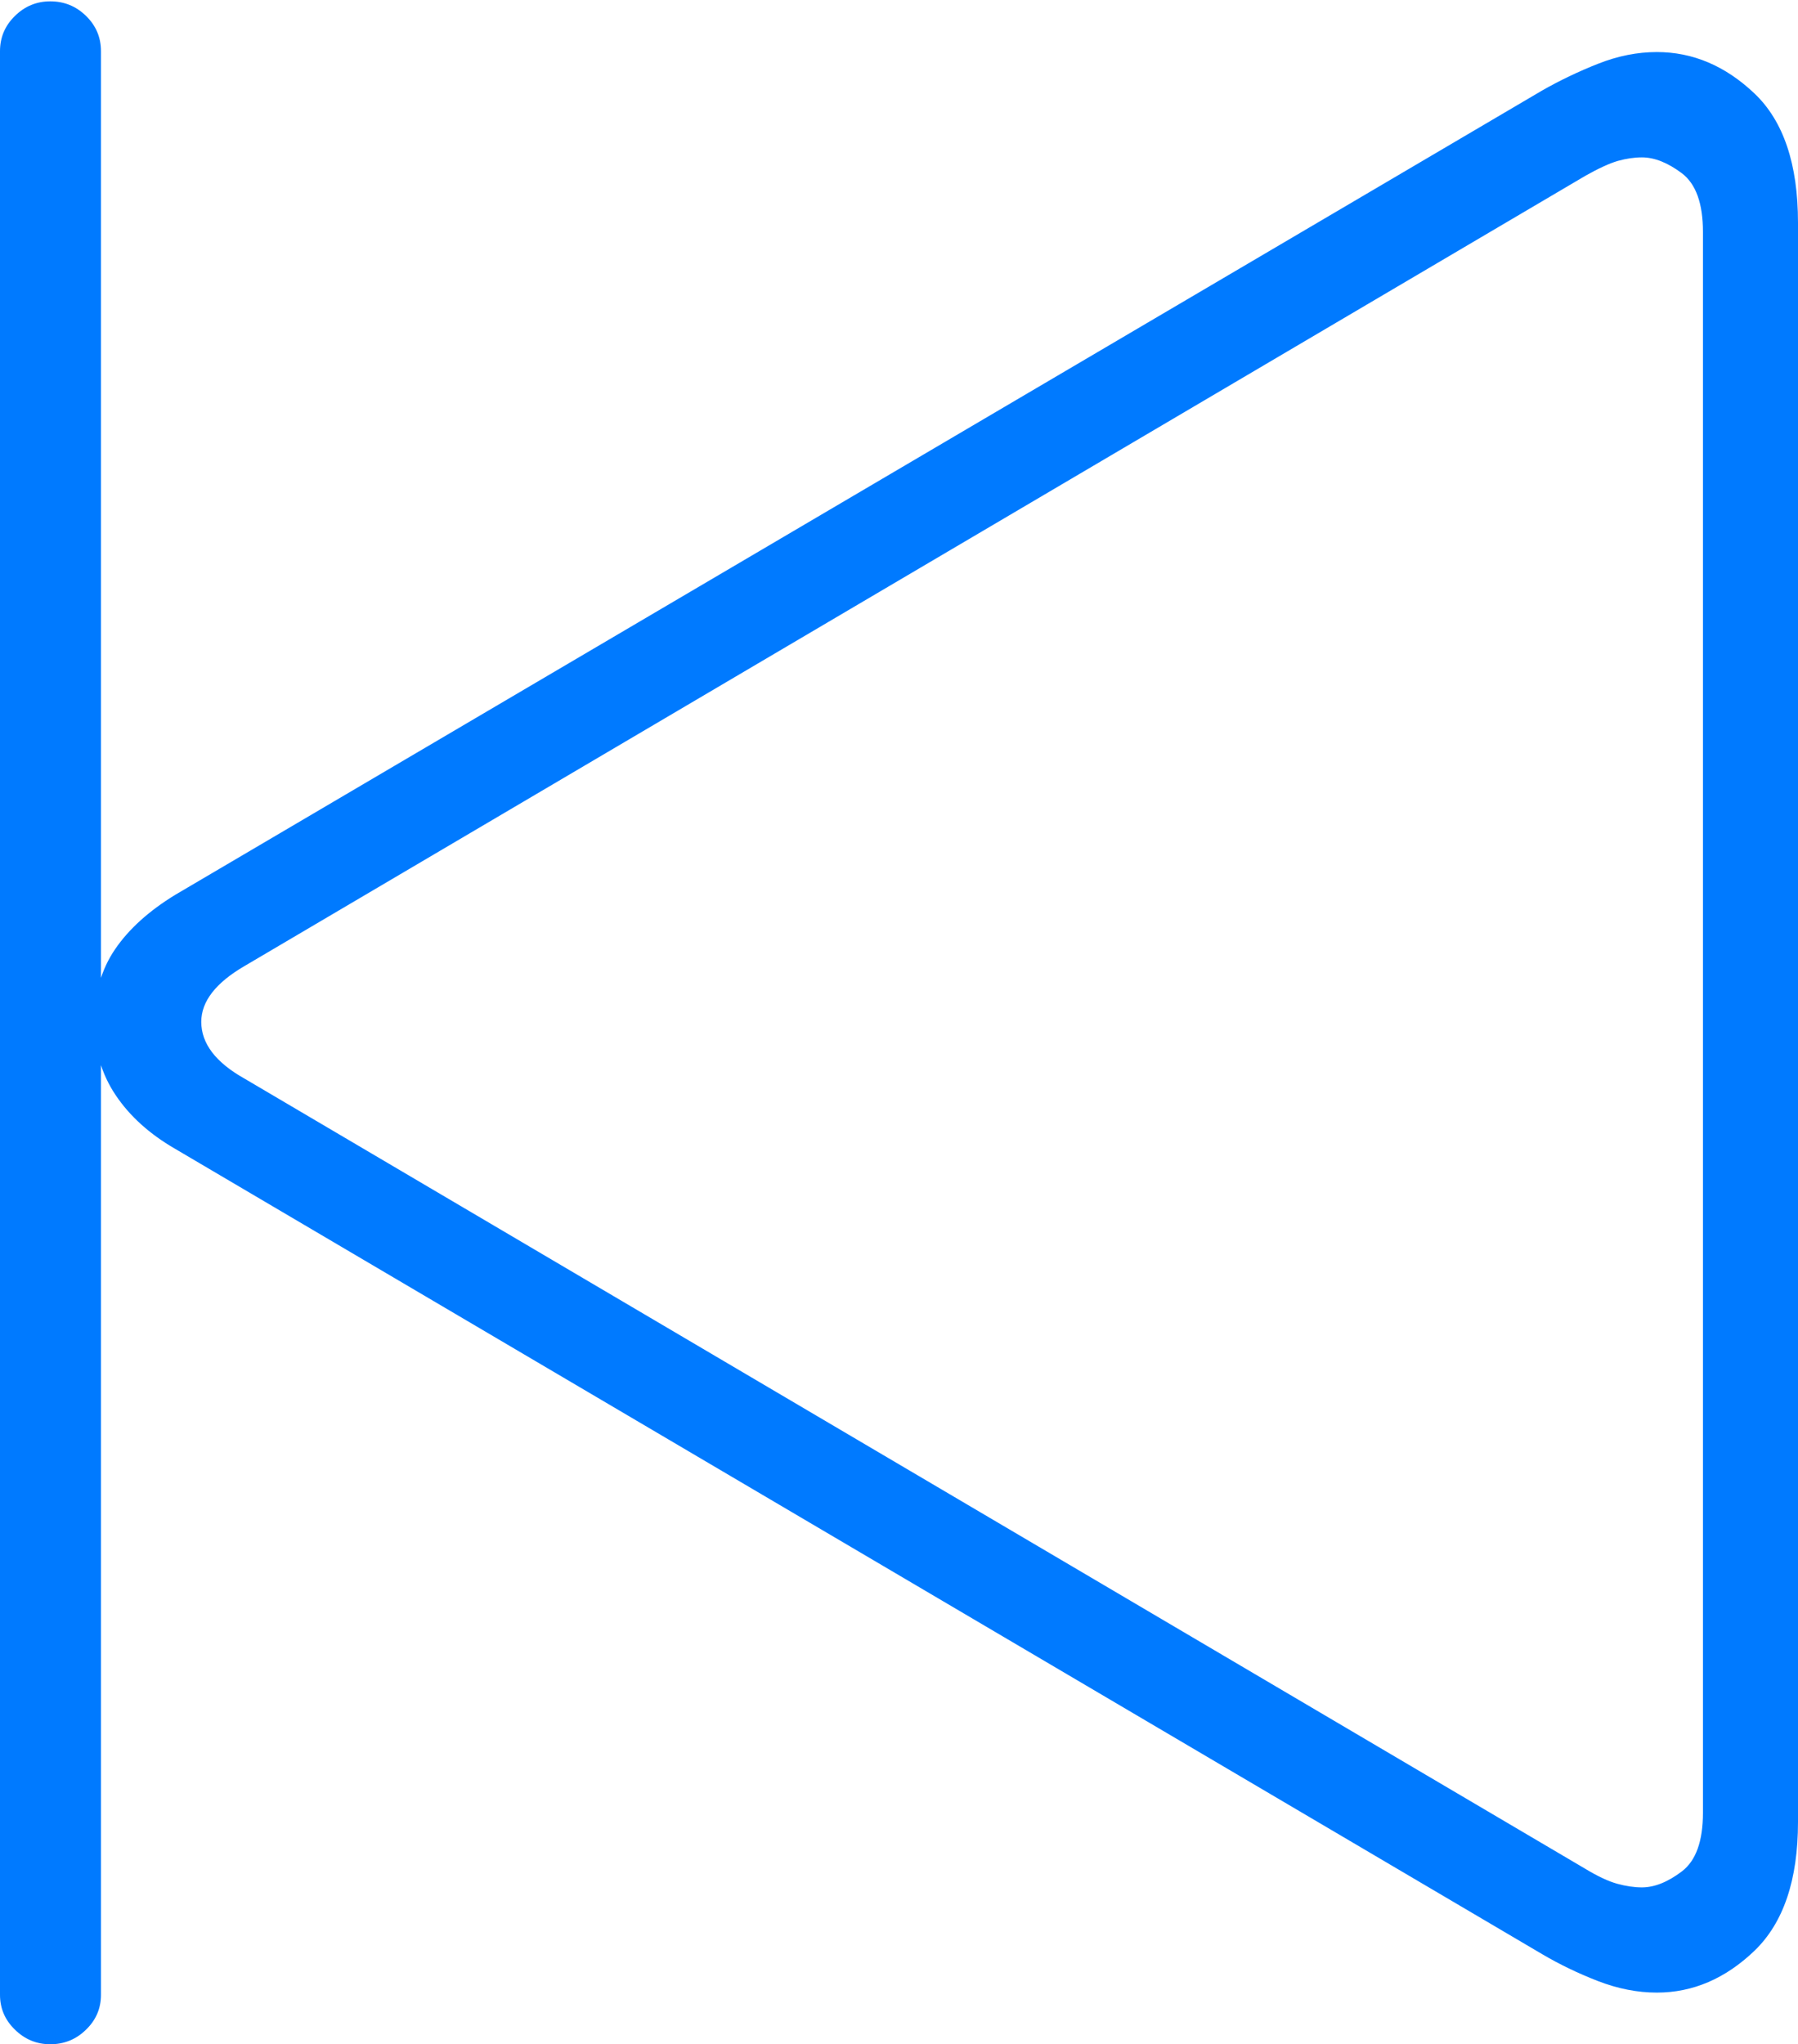 <?xml version="1.0" encoding="UTF-8"?>
<!--Generator: Apple Native CoreSVG 175-->
<!DOCTYPE svg
PUBLIC "-//W3C//DTD SVG 1.1//EN"
       "http://www.w3.org/Graphics/SVG/1.1/DTD/svg11.dtd">
<svg version="1.1" xmlns="http://www.w3.org/2000/svg" xmlns:xlink="http://www.w3.org/1999/xlink" width="13.337" height="15.158">
 <g>
  <rect height="15.158" opacity="0" width="13.337" x="0" y="0"/>
  <path d="M0.373 15.158Q0.528 15.158 0.638 15.05Q0.749 14.943 0.749 14.791L0.749 0.38Q0.749 0.226 0.638 0.118Q0.528 0.01 0.373 0.01Q0.221 0.01 0.111 0.118Q0 0.226 0 0.38L0 14.791Q0 14.943 0.111 15.05Q0.221 15.158 0.373 15.158ZM12.29 14.775Q12.69 14.775 13.014 14.465Q13.337 14.154 13.337 13.51L13.337 1.651Q13.337 1 13.014 0.693Q12.69 0.386 12.29 0.386Q12.074 0.386 11.856 0.472Q11.638 0.558 11.441 0.67L1.3 6.635Q1.007 6.814 0.854 7.038Q0.7 7.263 0.7 7.577Q0.7 7.885 0.857 8.119Q1.014 8.354 1.3 8.519L11.441 14.491Q11.631 14.603 11.852 14.689Q12.074 14.775 12.29 14.775ZM12.179 13.995Q12.095 13.995 11.996 13.968Q11.898 13.941 11.759 13.857L1.814 7.998Q1.493 7.818 1.493 7.577Q1.493 7.35 1.814 7.163L11.759 1.304Q11.908 1.22 12.001 1.193Q12.095 1.167 12.179 1.167Q12.319 1.167 12.476 1.285Q12.632 1.404 12.632 1.72L12.632 13.441Q12.632 13.757 12.476 13.876Q12.319 13.995 12.179 13.995Z" fill="#007aff"/>
 </g>
</svg>
